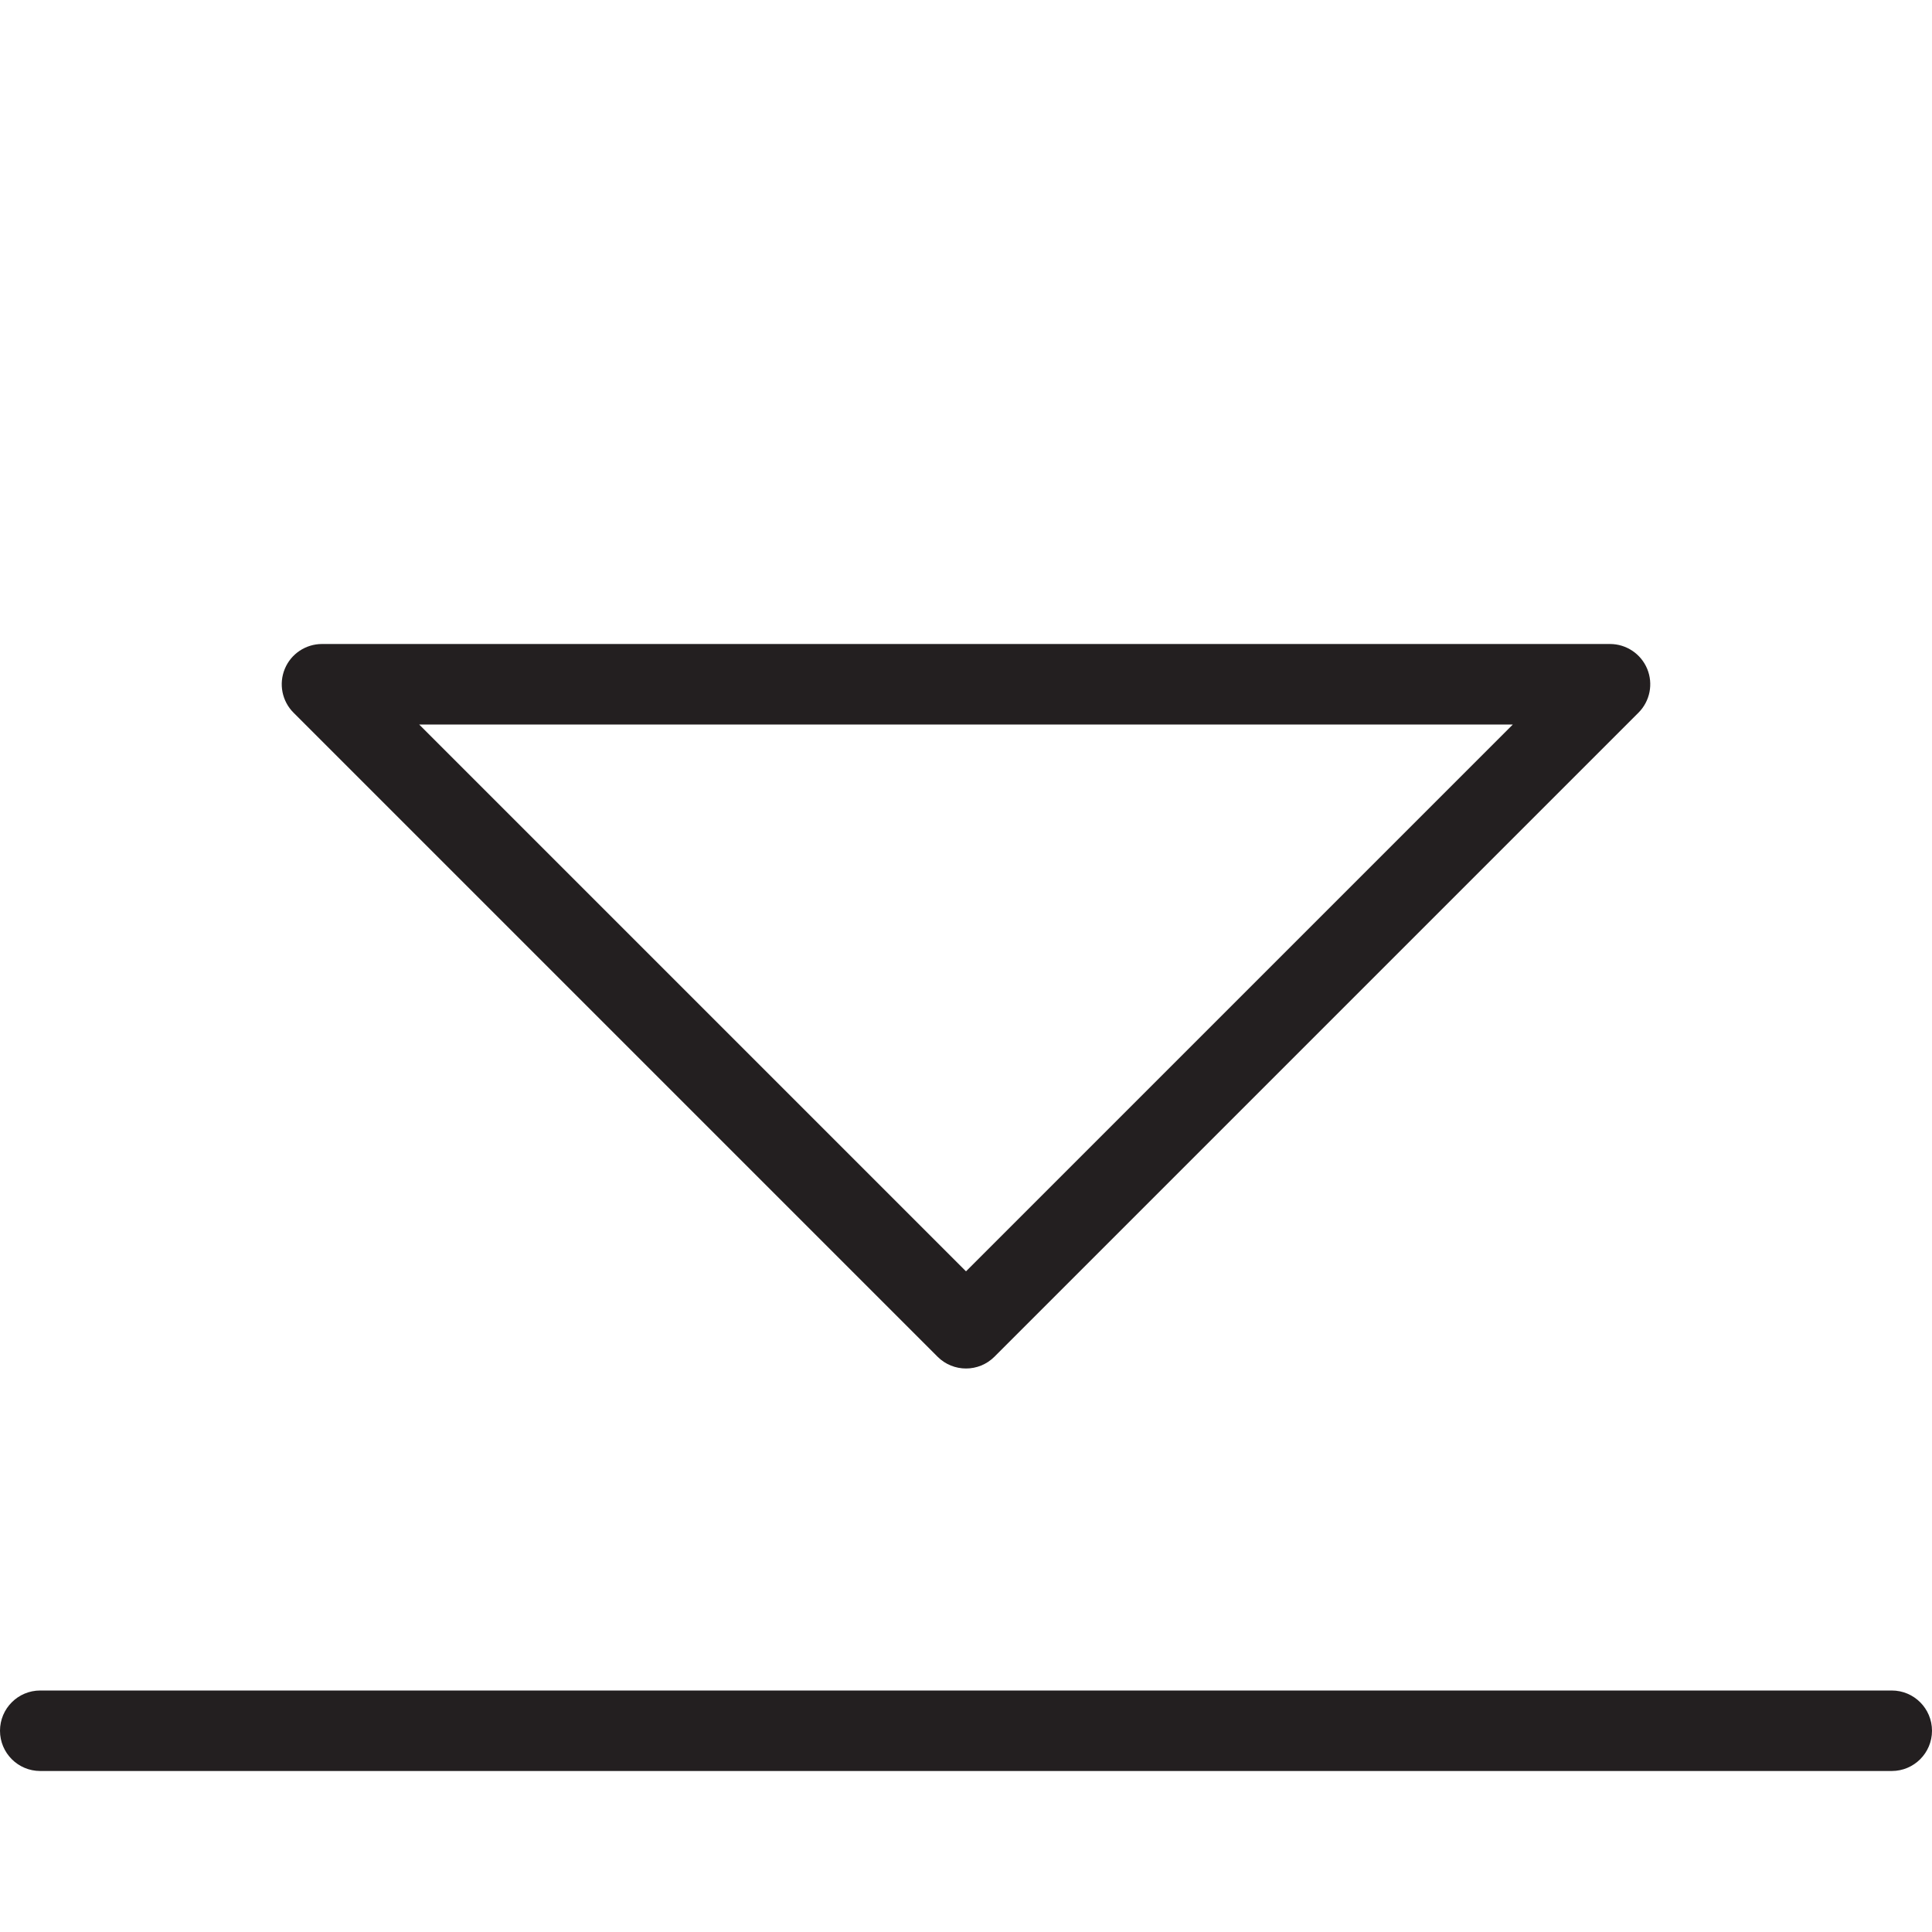 <?xml version="1.0" encoding="utf-8"?>
<!-- Generator: Adobe Illustrator 17.0.0, SVG Export Plug-In . SVG Version: 6.00 Build 0)  -->
<!DOCTYPE svg PUBLIC "-//W3C//DTD SVG 1.1//EN" "http://www.w3.org/Graphics/SVG/1.1/DTD/svg11.dtd">
<svg version="1.1" id="Layer_1" xmlns="http://www.w3.org/2000/svg" xmlns:xlink="http://www.w3.org/1999/xlink" x="0px" y="0px"
	 width="48px" height="48px" viewBox="0 0 48 48" enable-background="new 0 0 48 48" xml:space="preserve">
<g>
	<path fill="#231F20" d="M23.293,33.707C23.488,33.902,23.744,34,24,34s0.512-0.098,0.707-0.293l16-16
		c0.286-0.286,0.372-0.716,0.217-1.09C40.769,16.244,40.404,16,40,16H8c-0.404,0-0.77,0.244-0.924,0.617
		c-0.155,0.374-0.069,0.804,0.217,1.09L23.293,33.707z M37.586,18L24,31.586L10.414,18H37.586z"/>
	<path fill="#231F20" d="M47,42H1c-0.553,0-1,0.448-1,1s0.447,1,1,1h46c0.553,0,1-0.448,1-1S47.553,42,47,42z"/>
</g>
</svg>
